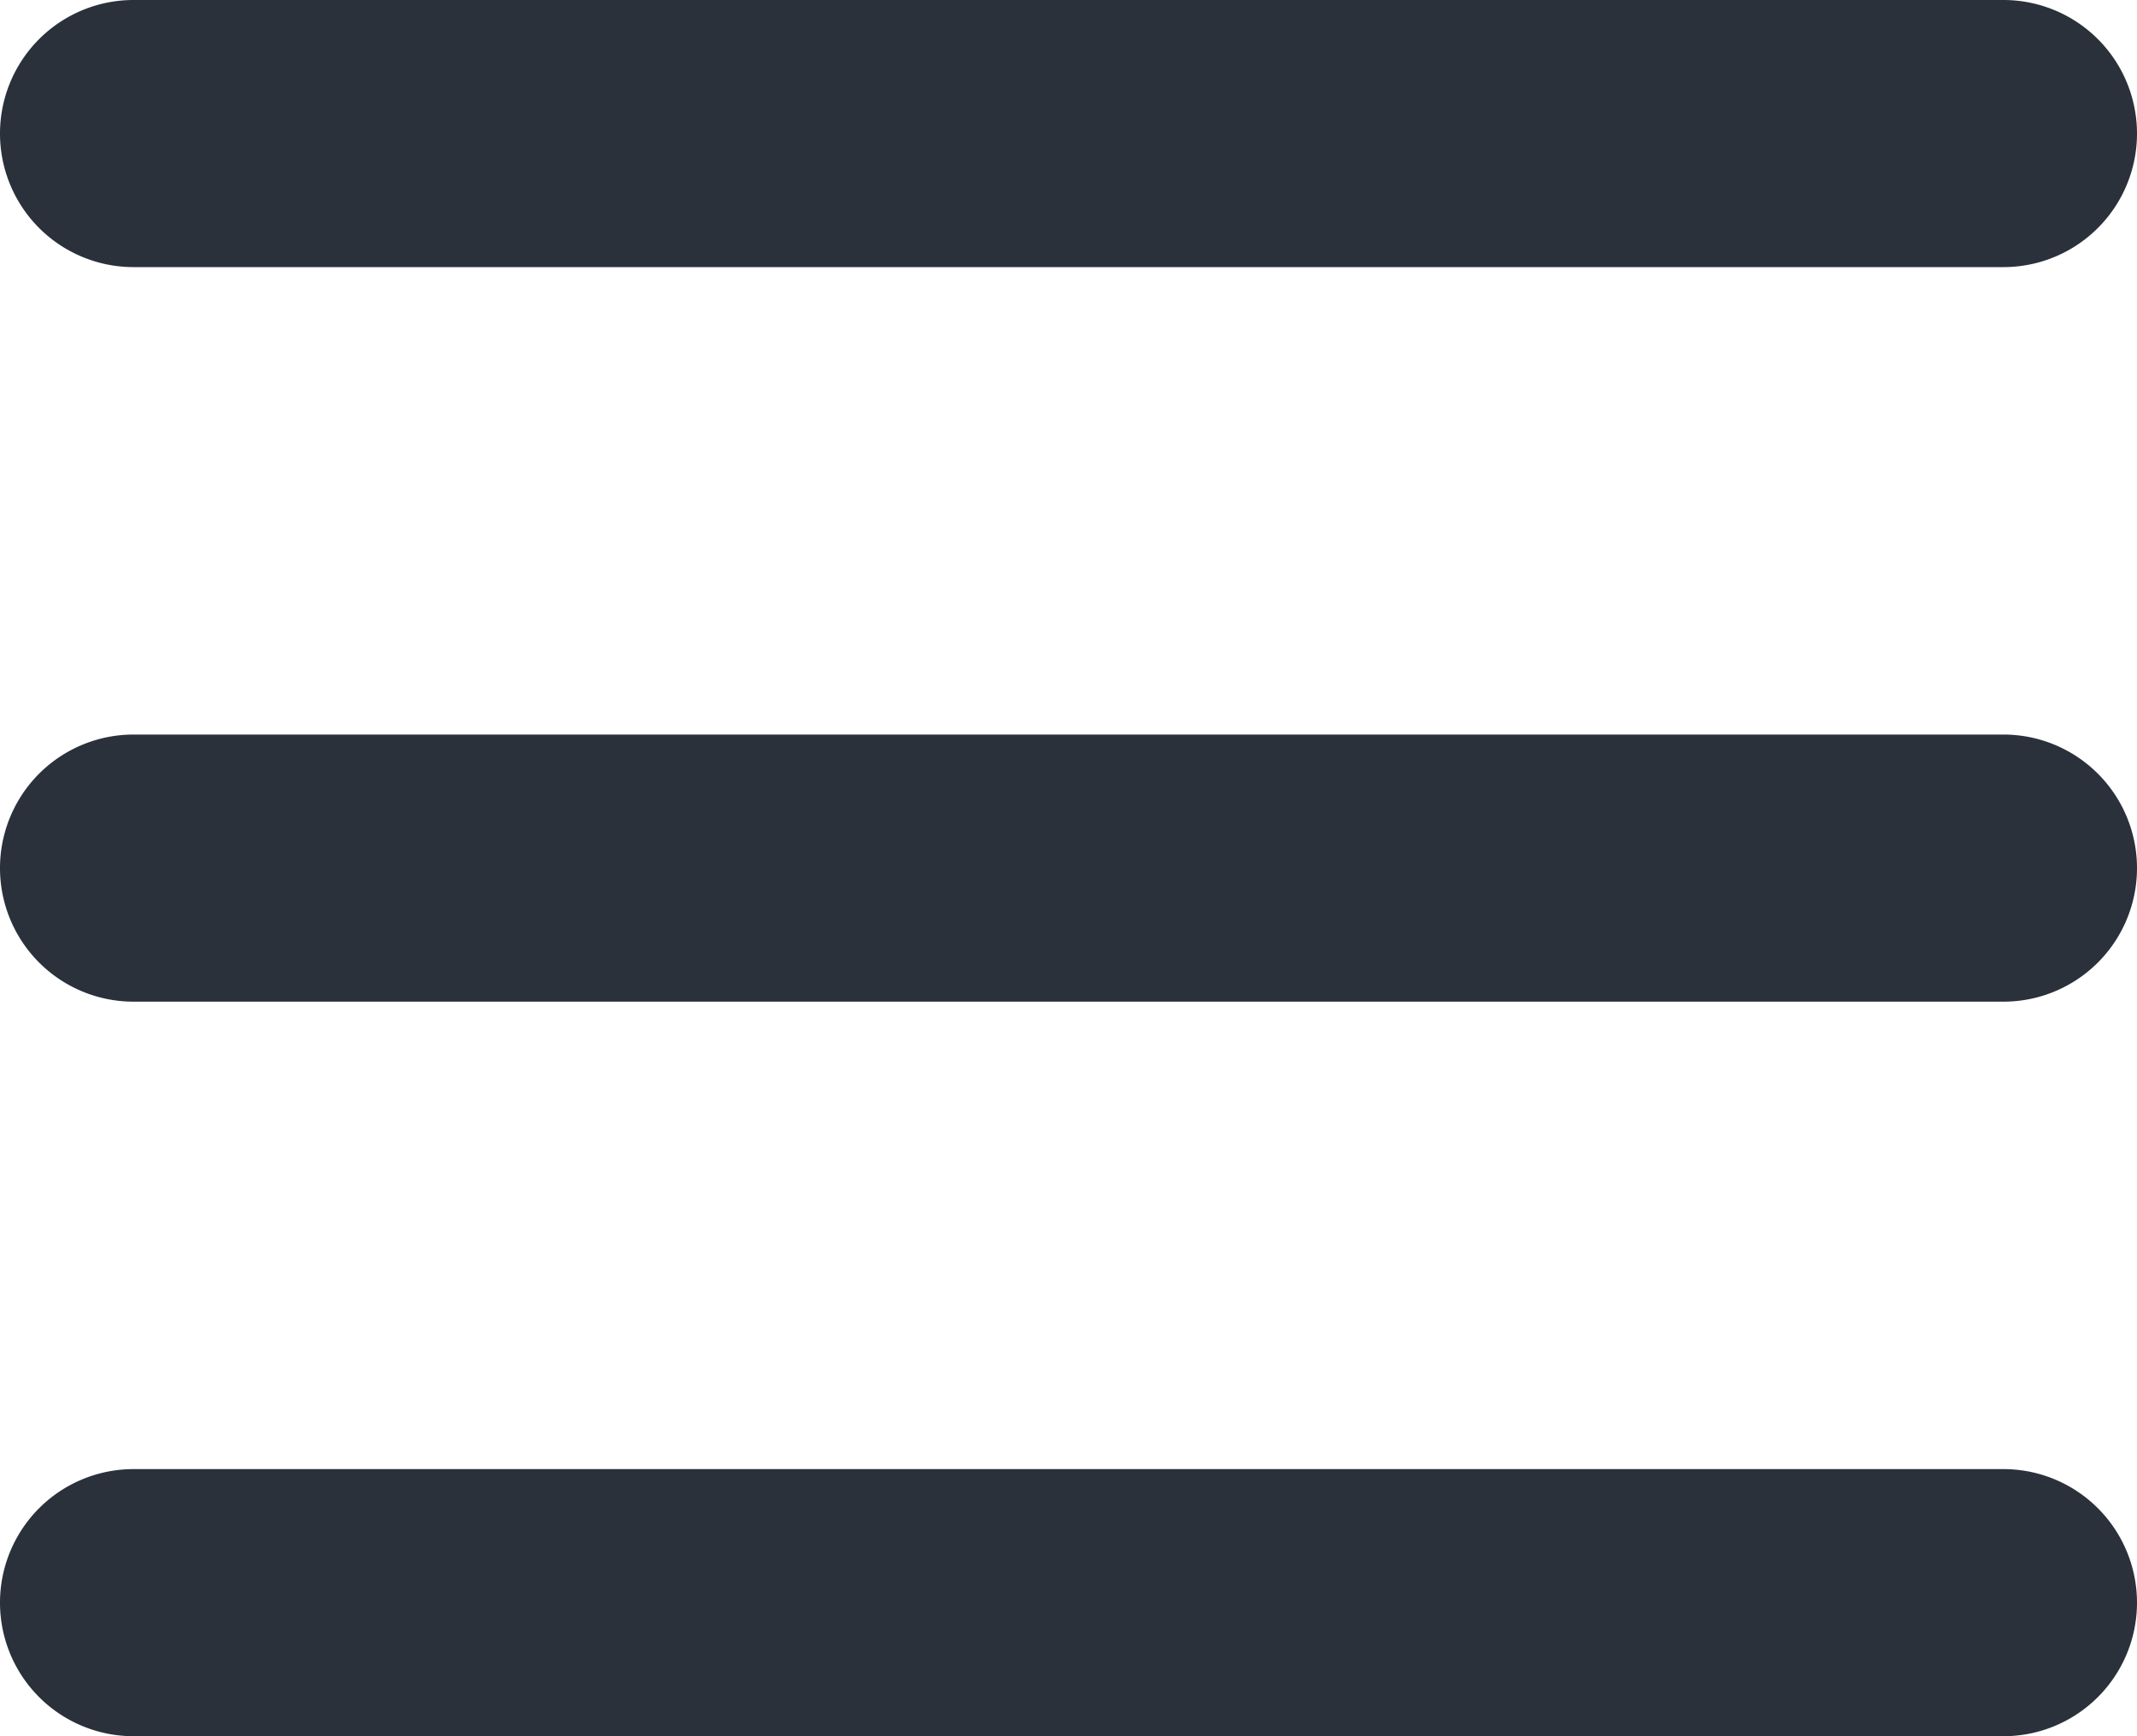 <svg xmlns="http://www.w3.org/2000/svg" xmlns:xlink="http://www.w3.org/1999/xlink" width="32" height="26" viewBox="0 0 32 26"><defs><path id="pzc7a" d="M26 23h28a2 2 0 1 1 0 4H26a2 2 0 1 1 0-4zm0 11h28a2 2 0 1 1 0 4H26a2 2 0 1 1 0-4zm0 11h28a2 2 0 1 1 0 4H26a2 2 0 1 1 0-4z"/></defs><g><g transform="translate(-24 -23)"><use fill="#2a313b" xlink:href="#pzc7a"/></g></g></svg>
